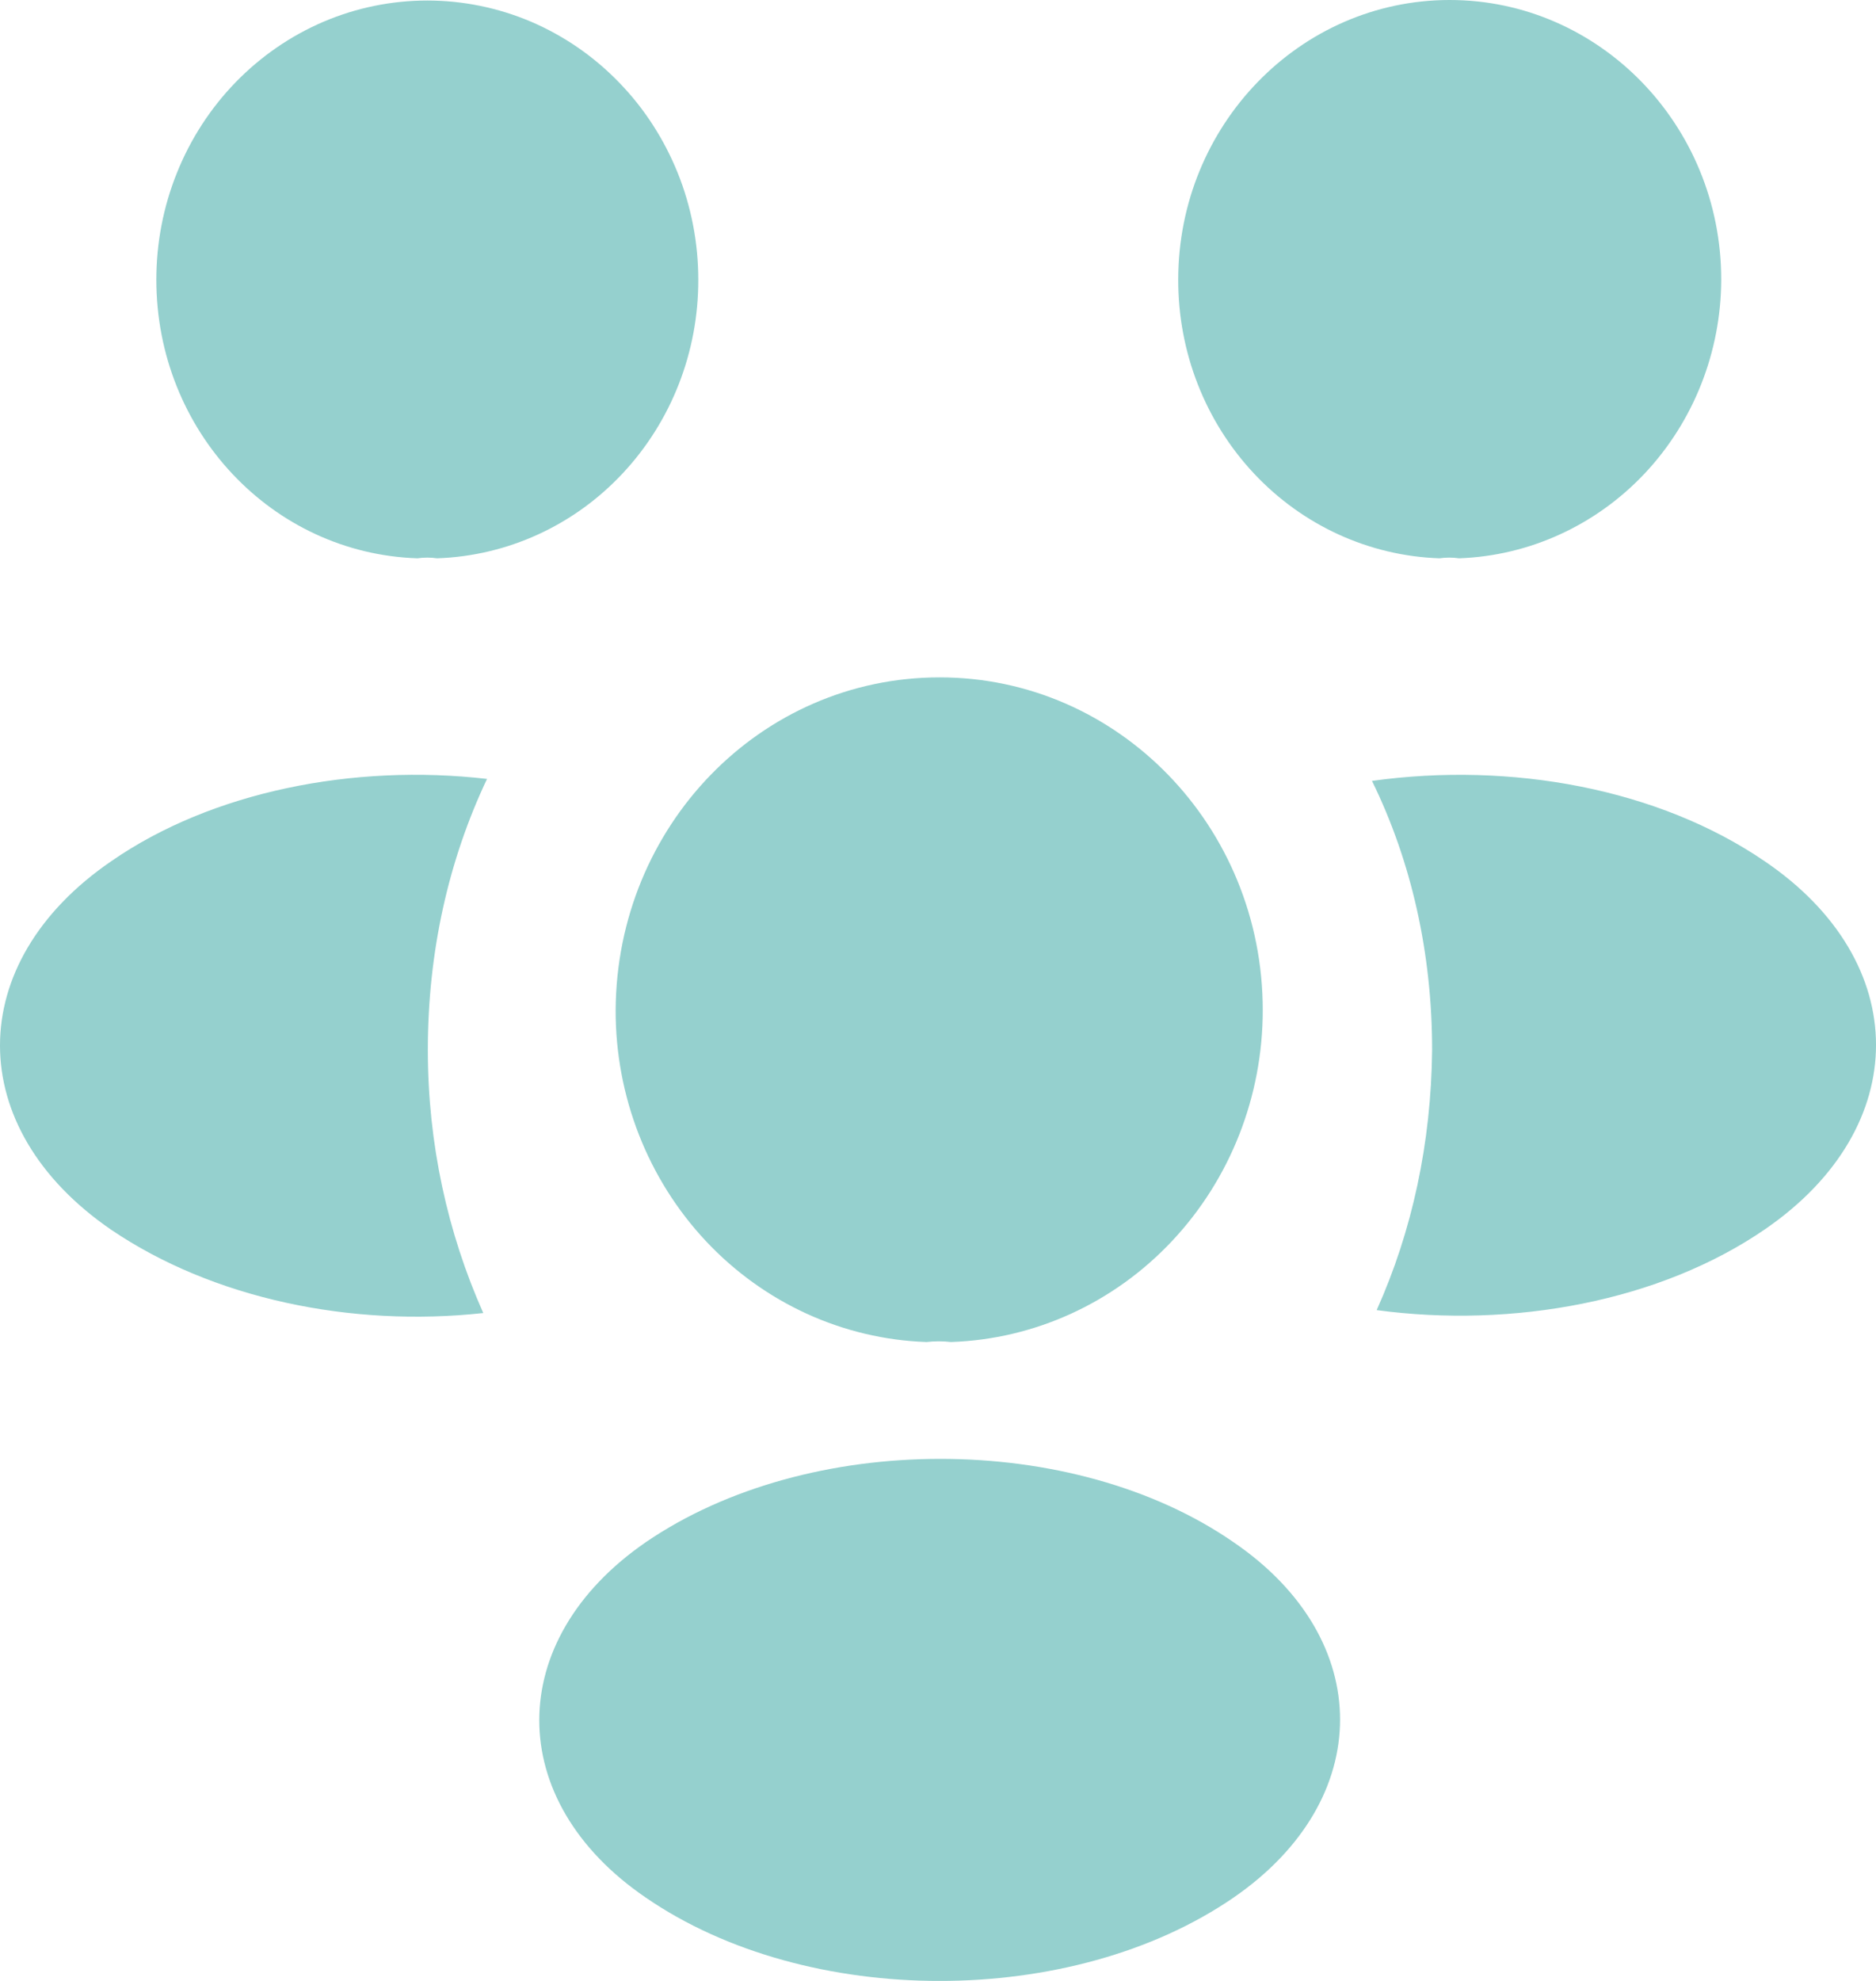 <svg width="18" height="19" viewBox="0 0 18 19" fill="none" xmlns="http://www.w3.org/2000/svg">
    <path
        d="M14 5.355C13.937 5.346 13.873 5.346 13.811 5.355C13.138 5.332 12.5 5.041 12.032 4.542C11.564 4.043 11.303 3.376 11.305 2.682C11.305 1.206 12.468 0 13.91 0C15.343 0 16.515 1.197 16.515 2.682C16.513 3.376 16.25 4.042 15.781 4.541C15.312 5.039 14.674 5.331 14 5.355ZM16.94 11.787C15.931 12.483 14.515 12.742 13.209 12.566C13.551 11.805 13.732 10.961 13.741 10.07C13.741 9.142 13.542 8.26 13.164 7.49C14.498 7.304 15.912 7.564 16.931 8.26C18.355 9.225 18.355 10.812 16.94 11.787ZM4.005 5.355C4.068 5.346 4.131 5.346 4.194 5.355C4.868 5.332 5.506 5.041 5.973 4.542C6.441 4.043 6.702 3.376 6.7 2.682C6.7 2.331 6.633 1.982 6.502 1.657C6.371 1.333 6.18 1.037 5.938 0.789C5.697 0.54 5.41 0.343 5.095 0.208C4.779 0.074 4.441 0.005 4.1 0.005C3.758 0.005 3.42 0.074 3.105 0.208C2.789 0.343 2.503 0.54 2.261 0.789C2.02 1.037 1.828 1.333 1.698 1.657C1.567 1.982 1.5 2.331 1.5 2.682C1.5 4.13 2.608 5.309 4.005 5.355ZM4.105 10.07C4.105 10.97 4.294 11.824 4.637 12.594C3.366 12.733 2.041 12.455 1.068 11.796C-0.356 10.821 -0.356 9.234 1.068 8.26C2.032 7.592 3.393 7.323 4.673 7.471C4.303 8.251 4.105 9.132 4.105 10.07ZM9.124 12.872C9.046 12.863 8.968 12.863 8.89 12.872C8.089 12.845 7.329 12.497 6.772 11.903C6.216 11.309 5.905 10.515 5.907 9.689C5.916 7.926 7.295 6.497 9.016 6.497C10.729 6.497 12.116 7.926 12.116 9.689C12.116 10.516 11.804 11.31 11.245 11.904C10.687 12.498 9.927 12.845 9.124 12.872ZM6.195 14.793C4.834 15.731 4.834 17.271 6.195 18.2C7.745 19.267 10.287 19.267 11.837 18.2C13.198 17.262 13.198 15.722 11.837 14.793C10.296 13.726 7.754 13.726 6.195 14.793Z"
        fill="#95D0CE" />
</svg>
    